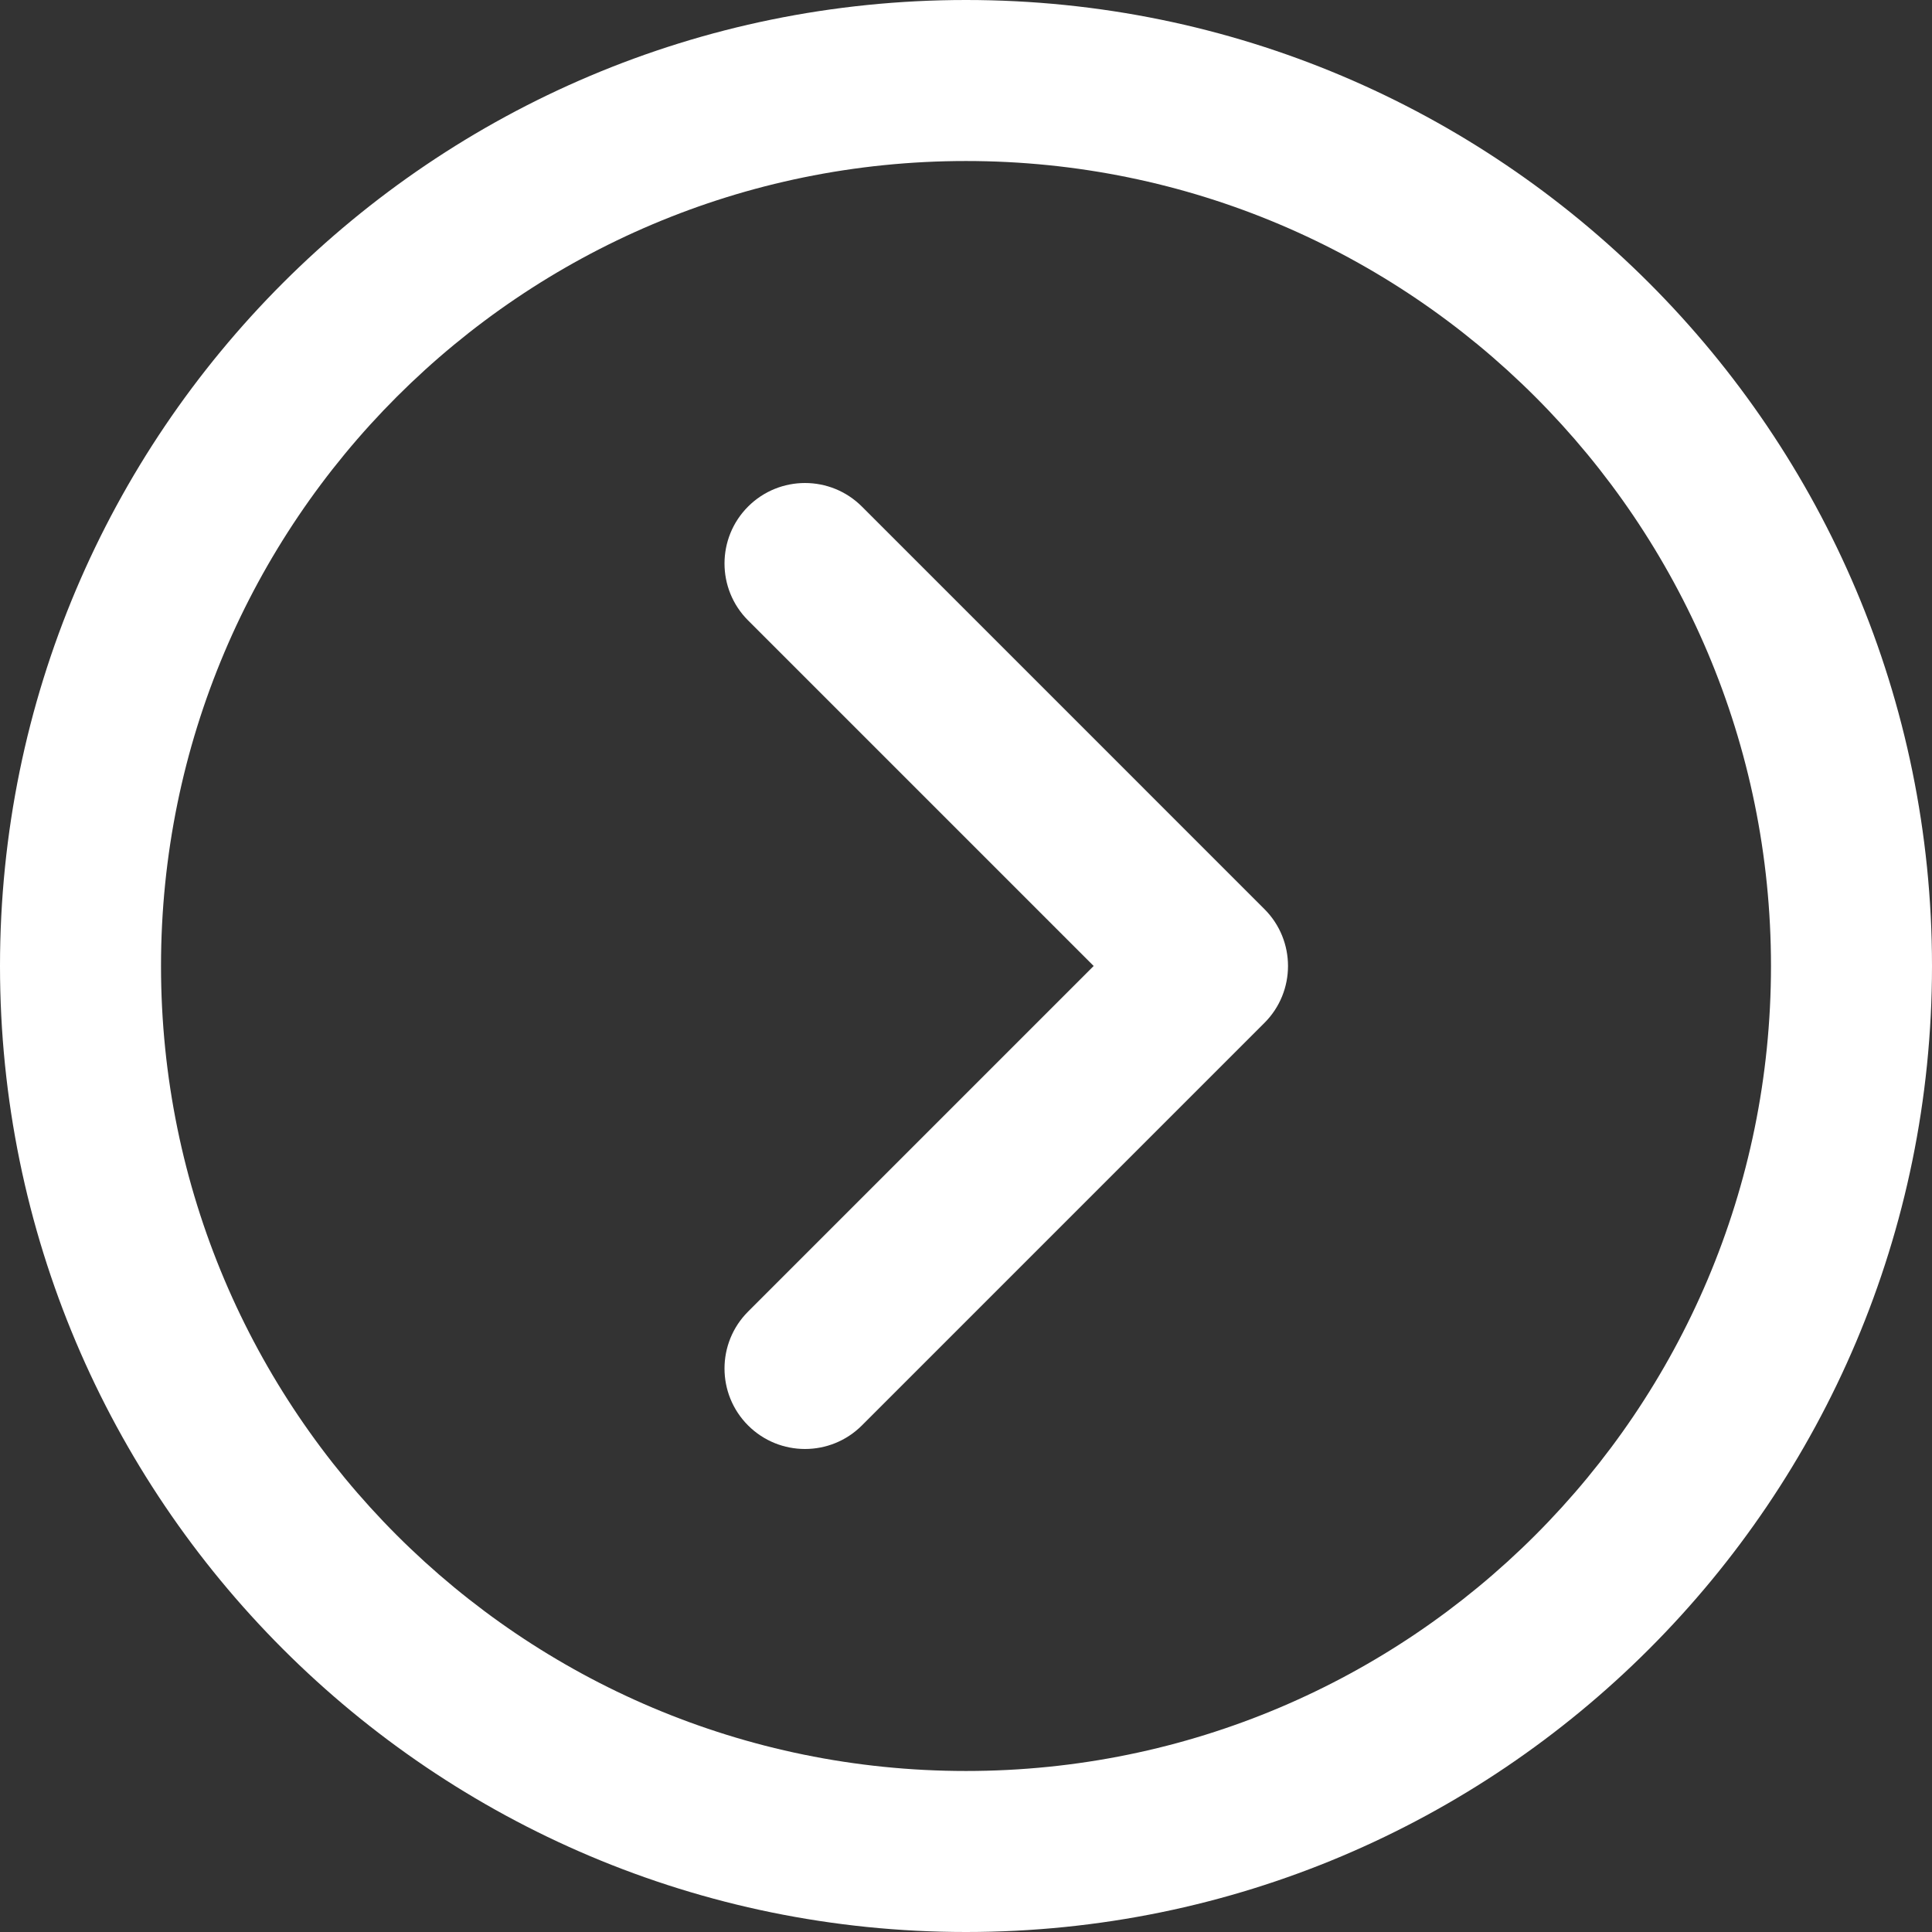 <svg width="50" height="50" viewBox="0 0 50 50" fill="none" xmlns="http://www.w3.org/2000/svg">
<rect x="0" y="0" width="50" height="50" fill="#333333" stroke="none"/>
<g clip-path="url(#clip0_1_508)">
<path d="M25 0C11.193 0 0 11.193 0 25C0 38.807 11.193 50 25 50C38.807 50 50 38.807 50 25C50 11.193 38.807 0 25 0ZM25 45.833C13.494 45.833 4.167 36.506 4.167 25C4.167 13.494 13.494 4.167 25 4.167C36.506 4.167 45.833 13.494 45.833 25C45.833 36.506 36.506 45.833 25 45.833Z" fill="white"/>
<path d="M22.306 13.11C21.493 12.297 20.174 12.297 19.36 13.11C18.547 13.924 18.547 15.243 19.36 16.056L28.304 25L19.36 33.944C18.547 34.757 18.547 36.076 19.36 36.89C20.174 37.703 21.493 37.703 22.306 36.89L32.723 26.473C33.537 25.66 33.537 24.34 32.723 23.527L22.306 13.11Z" fill="white"/>
</g>
<defs>
<clipPath id="clip0_1_508">
<rect width="50" height="50" fill="white"/>
</clipPath>
</defs>
</svg>
